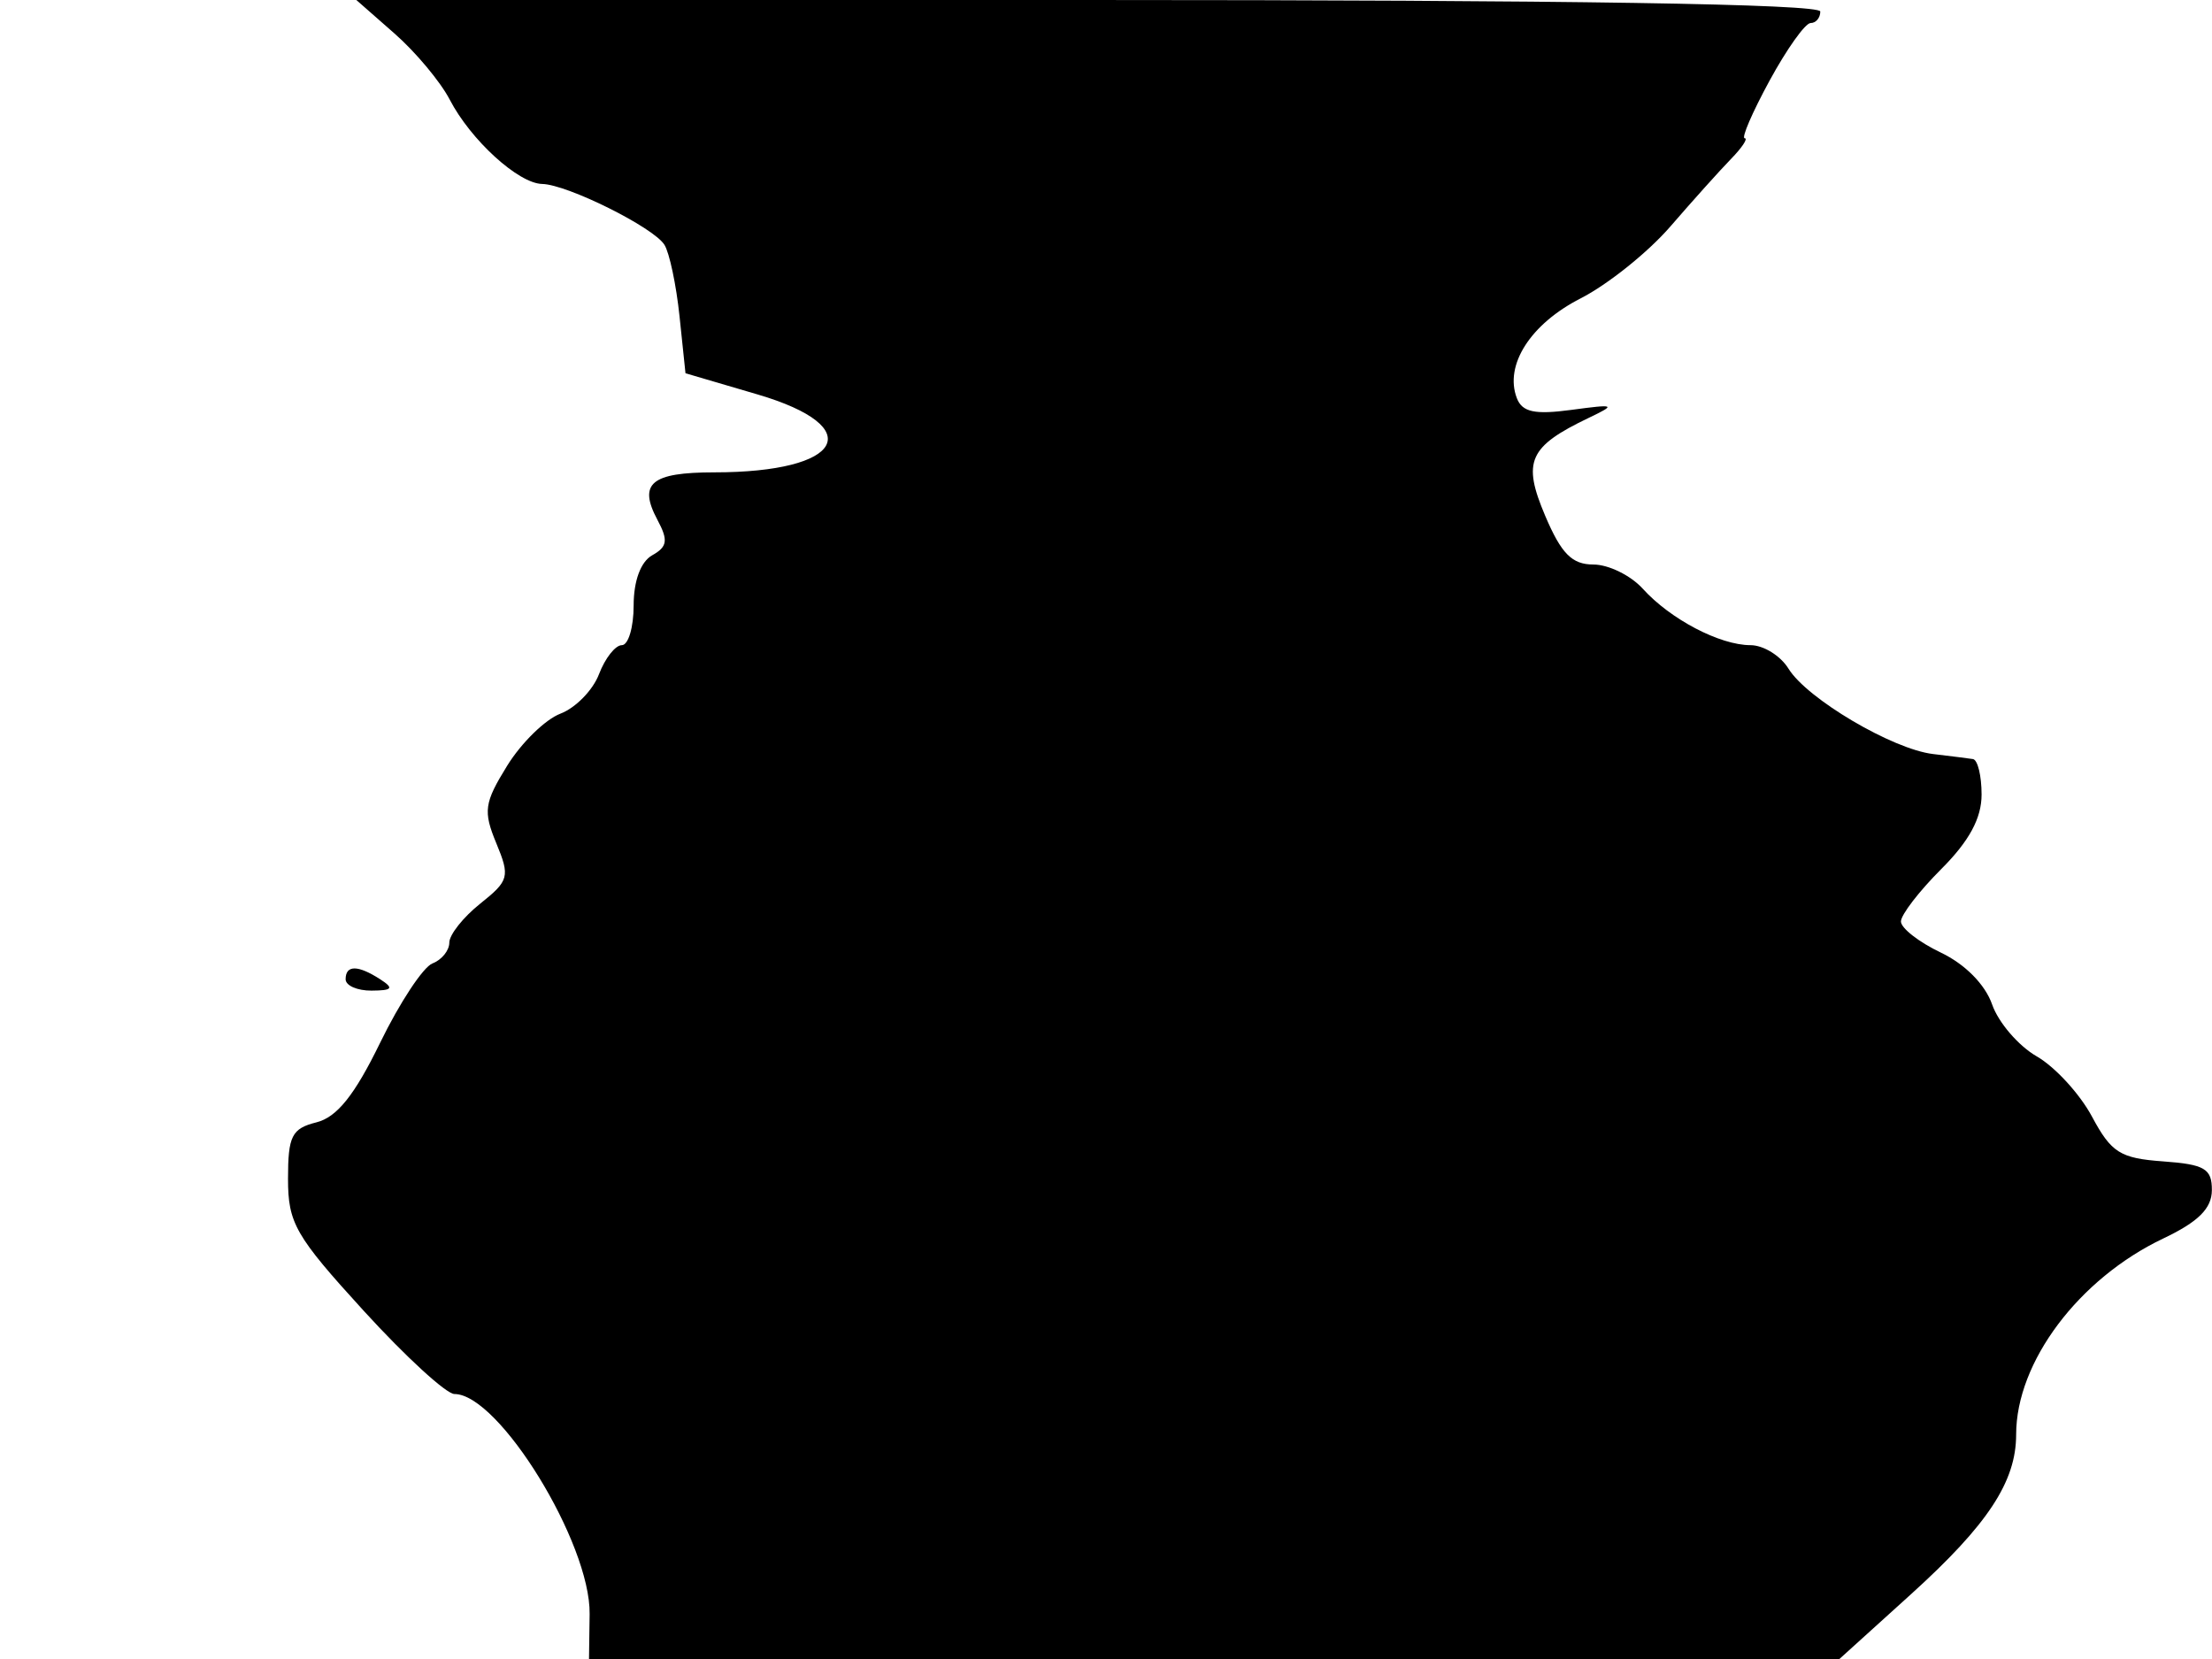 <svg xmlns="http://www.w3.org/2000/svg" width="192" height="144" viewBox="0 0 192 144" version="1.1">
	<path d="M 34.251 2.916 C 36.077 4.519, 38.231 7.098, 39.036 8.647 C 40.861 12.158, 44.993 15.927, 47.062 15.968 C 49.245 16.013, 56.707 19.723, 57.669 21.243 C 58.106 21.934, 58.697 24.727, 58.982 27.449 L 59.500 32.398 65.750 34.235 C 75.397 37.070, 73.215 41, 61.994 41 C 56.521 41, 55.373 41.961, 57.067 45.126 C 58.014 46.895, 57.931 47.459, 56.614 48.196 C 55.615 48.755, 55 50.414, 55 52.550 C 55 54.447, 54.539 56, 53.975 56 C 53.412 56, 52.520 57.133, 51.993 58.518 C 51.467 59.903, 49.960 61.445, 48.645 61.945 C 47.329 62.445, 45.249 64.479, 44.021 66.466 C 42.029 69.689, 41.928 70.411, 43.077 73.187 C 44.281 76.092, 44.189 76.437, 41.683 78.436 C 40.207 79.612, 39 81.135, 39 81.819 C 39 82.503, 38.342 83.315, 37.538 83.624 C 36.734 83.932, 34.694 87.023, 33.004 90.493 C 30.777 95.063, 29.251 96.971, 27.465 97.419 C 25.326 97.956, 25 98.603, 25 102.308 C 25 106.172, 25.626 107.265, 31.581 113.789 C 35.201 117.755, 38.739 121, 39.445 121 C 43.308 121, 51.264 133.950, 51.179 140.099 L 51.125 144 105.392 144 L 159.659 144 165.863 138.386 C 172.535 132.348, 175 128.607, 175 124.518 C 175 118.226, 180.430 110.990, 187.771 107.500 C 190.815 106.052, 191.980 104.895, 191.989 103.307 C 191.998 101.441, 191.368 101.069, 187.750 100.807 C 184.032 100.538, 183.260 100.052, 181.585 96.924 C 180.532 94.957, 178.374 92.604, 176.790 91.694 C 175.206 90.785, 173.463 88.757, 172.915 87.187 C 172.310 85.451, 170.564 83.686, 168.460 82.682 C 166.557 81.775, 165 80.560, 165 79.983 C 165 79.406, 166.575 77.358, 168.500 75.433 C 170.927 73.006, 172 71.024, 172 68.967 C 172 67.335, 171.662 65.949, 171.250 65.886 C 170.838 65.823, 169.278 65.626, 167.785 65.449 C 164.260 65.029, 156.852 60.654, 155.242 58.042 C 154.549 56.919, 153.065 56, 151.942 56 C 149.283 56, 144.989 53.750, 142.593 51.102 C 141.546 49.946, 139.616 49, 138.304 49 C 136.448 49, 135.518 48.059, 134.120 44.767 C 132.116 40.048, 132.688 38.765, 137.916 36.263 C 140.319 35.113, 140.211 35.065, 136.382 35.579 C 133.205 36.005, 132.126 35.771, 131.660 34.557 C 130.561 31.692, 132.846 28.119, 137.198 25.899 C 139.552 24.698, 143.058 21.889, 144.989 19.655 C 146.920 17.422, 149.287 14.786, 150.250 13.797 C 151.213 12.809, 151.747 12, 151.438 12 C 151.128 12, 152.100 9.750, 153.597 7 C 155.093 4.250, 156.696 2, 157.159 2 C 157.622 2, 158 1.550, 158 1 C 158 0.344, 136.155 0, 94.465 0 L 30.930 0 34.251 2.916 M 30 85 C 30 85.550, 31.012 85.993, 32.250 85.985 C 34.069 85.972, 34.213 85.784, 33 85 C 31.061 83.747, 30 83.747, 30 85" stroke="none" fill="black" fill-rule="evenodd"/>
</svg>